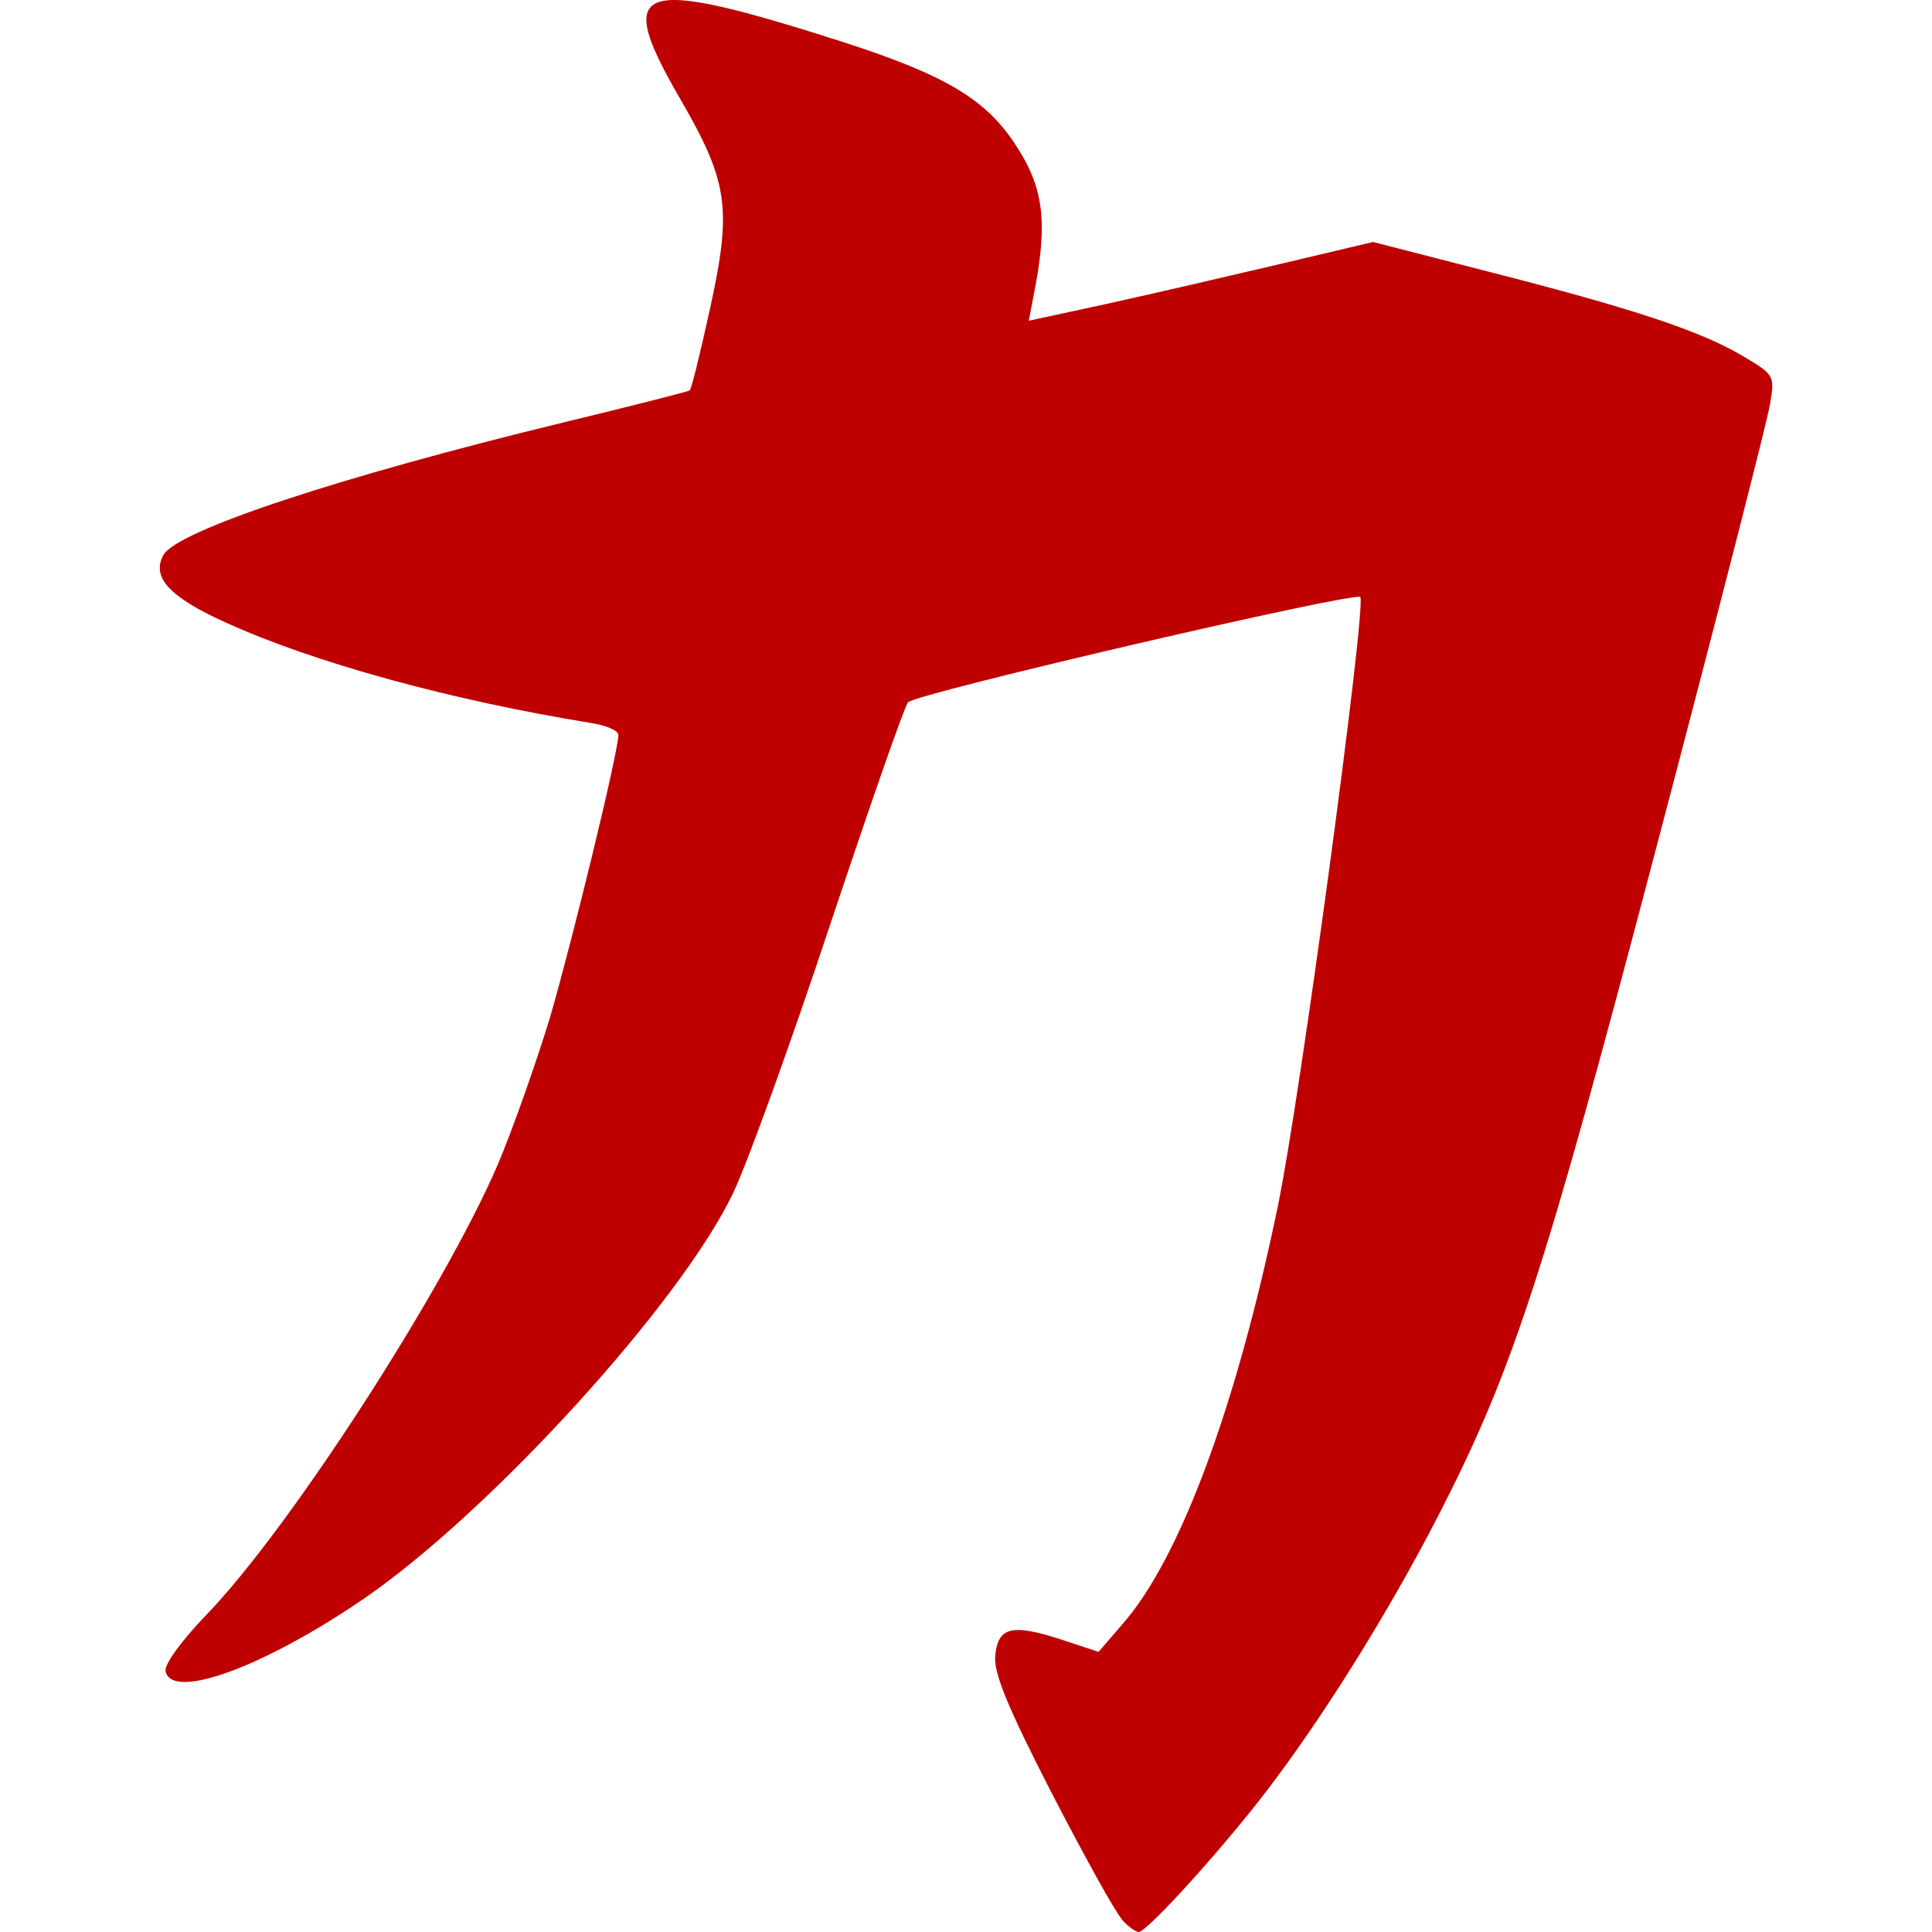 
<svg xmlns="http://www.w3.org/2000/svg" xmlns:xlink="http://www.w3.org/1999/xlink" width="16px" height="16px" viewBox="0 0 16 16" version="1.1">
<g id="surface1">
<path style=" stroke:none;fill-rule:nonzero;fill:#bf0000;fill-opacity:1;" d="M 9.289 15.891 C 9.234 15.832 8.973 15.359 8.707 14.844 C 8.344 14.137 8.227 13.852 8.242 13.711 C 8.266 13.473 8.379 13.445 8.789 13.578 L 9.098 13.68 L 9.297 13.449 C 9.773 12.906 10.238 11.652 10.582 9.992 C 10.766 9.109 11.312 5.062 11.266 4.945 C 11.246 4.891 7.586 5.742 7.52 5.816 C 7.492 5.844 7.207 6.664 6.883 7.633 C 6.562 8.602 6.199 9.609 6.074 9.875 C 5.645 10.781 4.066 12.516 3.016 13.238 C 2.188 13.805 1.422 14.086 1.371 13.84 C 1.359 13.785 1.504 13.586 1.711 13.371 C 2.395 12.664 3.668 10.695 4.121 9.648 C 4.242 9.363 4.438 8.809 4.555 8.426 C 4.746 7.766 5.121 6.227 5.121 6.086 C 5.121 6.051 5.023 6.008 4.898 5.988 C 3.742 5.801 2.598 5.488 1.871 5.156 C 1.402 4.945 1.254 4.781 1.352 4.598 C 1.461 4.395 2.812 3.949 4.66 3.5 C 5.227 3.363 5.699 3.242 5.711 3.234 C 5.727 3.223 5.801 2.914 5.883 2.543 C 6.062 1.723 6.031 1.504 5.629 0.812 C 5.078 -0.141 5.262 -0.203 7.004 0.355 C 7.82 0.621 8.152 0.816 8.395 1.176 C 8.648 1.551 8.684 1.836 8.555 2.473 L 8.52 2.656 L 9.168 2.516 C 9.523 2.438 10.164 2.289 10.594 2.188 L 11.371 2.004 L 12.344 2.254 C 13.52 2.555 14.078 2.738 14.434 2.949 C 14.691 3.102 14.699 3.109 14.66 3.34 C 14.641 3.469 14.219 5.113 13.723 6.996 C 12.781 10.578 12.531 11.344 11.91 12.555 C 11.523 13.305 11.023 14.117 10.566 14.73 C 10.207 15.219 9.504 16 9.43 16 C 9.406 16 9.34 15.953 9.289 15.895 Z M 9.289 15.891 "/>
</g>
</svg>

